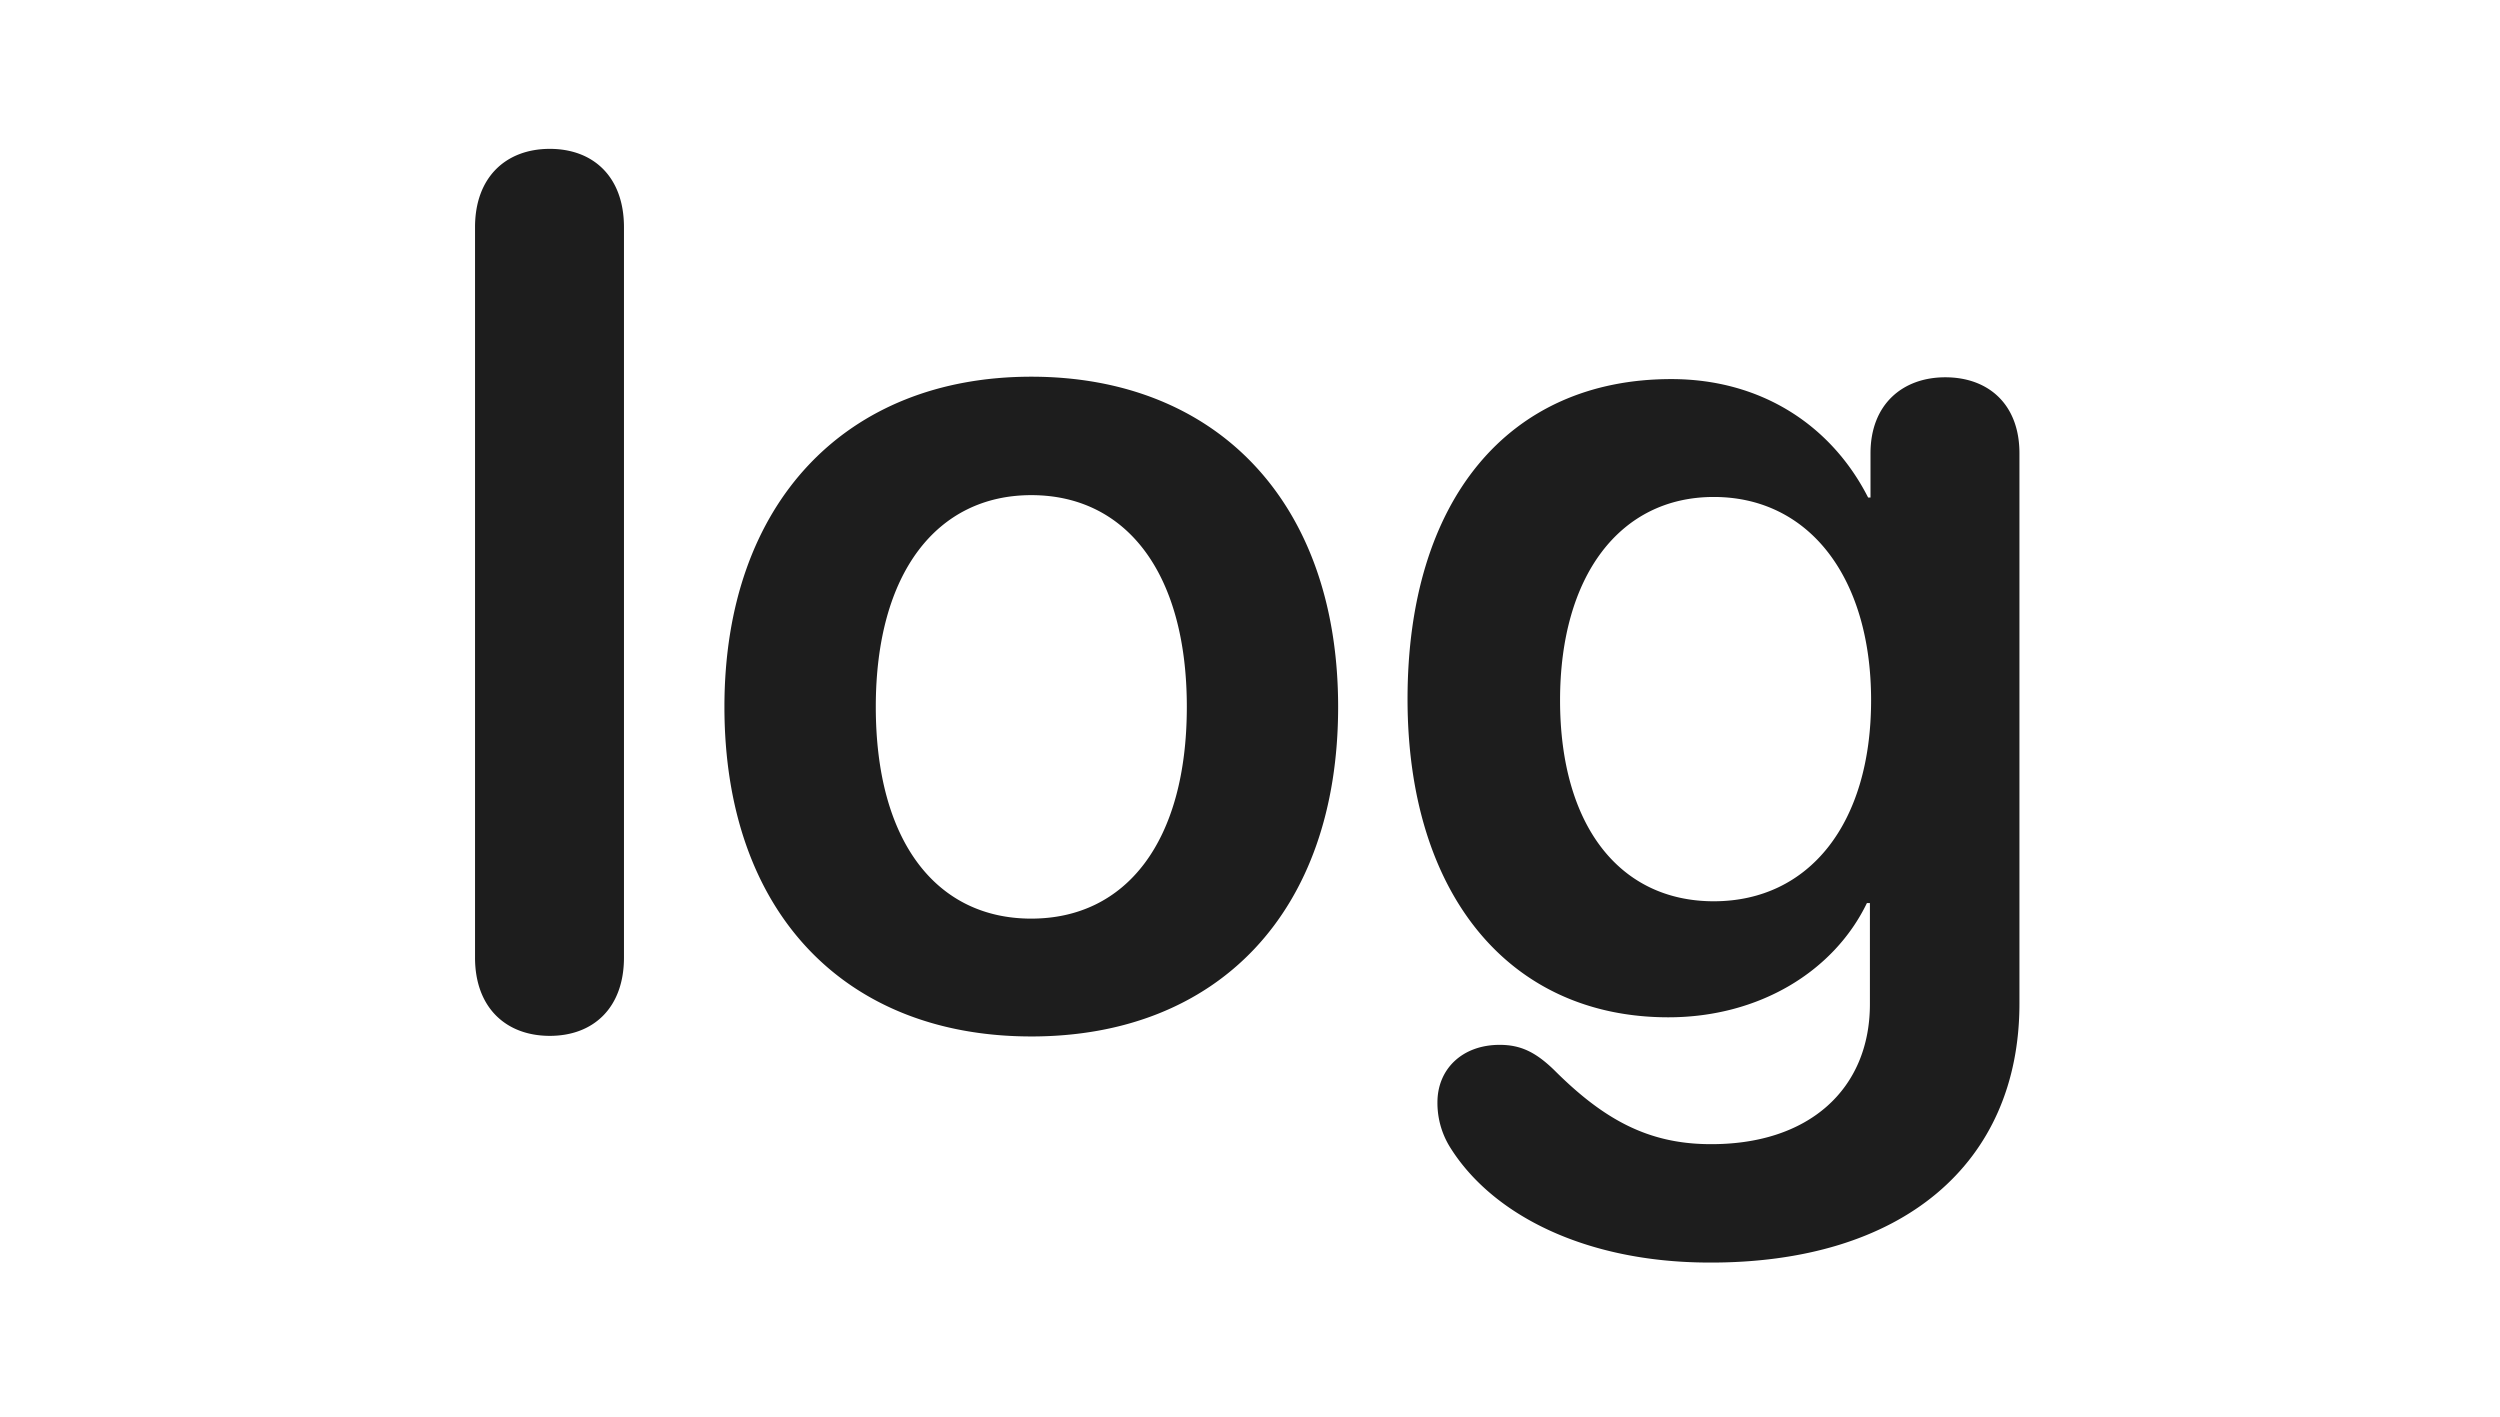 <svg xmlns="http://www.w3.org/2000/svg" xmlns:xlink="http://www.w3.org/1999/xlink" width="300" height="170" viewBox="0 0 300 170">
  <defs>
    <clipPath id="clip-Artboard_24">
      <rect width="300" height="170"/>
    </clipPath>
  </defs>
  <g id="Artboard_24" data-name="Artboard – 24" clip-path="url(#clip-Artboard_24)">
    <rect width="300" height="170" fill="rgba(255,255,255,0)"/>
    <path id="Path_255" data-name="Path 255" d="M16.8,1.436c5.24,0,8.9-3.374,8.9-9.4v-87.64c0-6.029-3.661-9.4-8.9-9.4s-8.972,3.374-8.972,9.4v87.64C7.824-1.938,11.556,1.436,16.8,1.436Zm57.781.072C96.9,1.507,111.4-13.351,111.4-38.042c0-24.62-14.643-39.621-36.822-39.621S37.755-62.59,37.755-38.042C37.755-13.351,52.254,1.507,74.577,1.507Zm0-14.14c-11.341,0-18.662-9.187-18.662-25.409,0-16.15,7.393-25.409,18.662-25.409,11.341,0,18.662,9.259,18.662,25.409C93.239-21.82,85.917-12.633,74.577-12.633Zm81.108,41.272c23.471.144,37.468-11.915,37.468-31.08V-68.476c0-5.886-3.732-9.116-8.9-9.116-5.1,0-8.972,3.23-8.972,9.116v5.312h-.287c-4.378-8.613-12.776-14.212-23.615-14.212-19.6,0-31.654,14.571-31.654,38.4,0,23.4,12.2,38.186,31.295,38.186,10.91,0,19.882-5.527,23.83-13.709h.359v12.13c0,10.121-7.25,16.939-19.38,16.8-7.25-.072-12.561-2.943-18.519-8.9-2.225-2.153-4.02-3.015-6.532-3.015-4.522,0-7.465,2.943-7.465,6.891a10.053,10.053,0,0,0,1.507,5.383C129.917,22.969,141.114,28.567,155.685,28.639Zm.79-43.354c-11.269,0-18.447-9.044-18.447-24.117,0-14.93,7.178-24.4,18.447-24.4,11.413,0,18.877,9.618,18.877,24.4C175.352-23.974,167.887-14.714,156.475-14.714Z" transform="translate(49.176 122.867)" fill="#1d1d1d"/>
  </g>
</svg>
